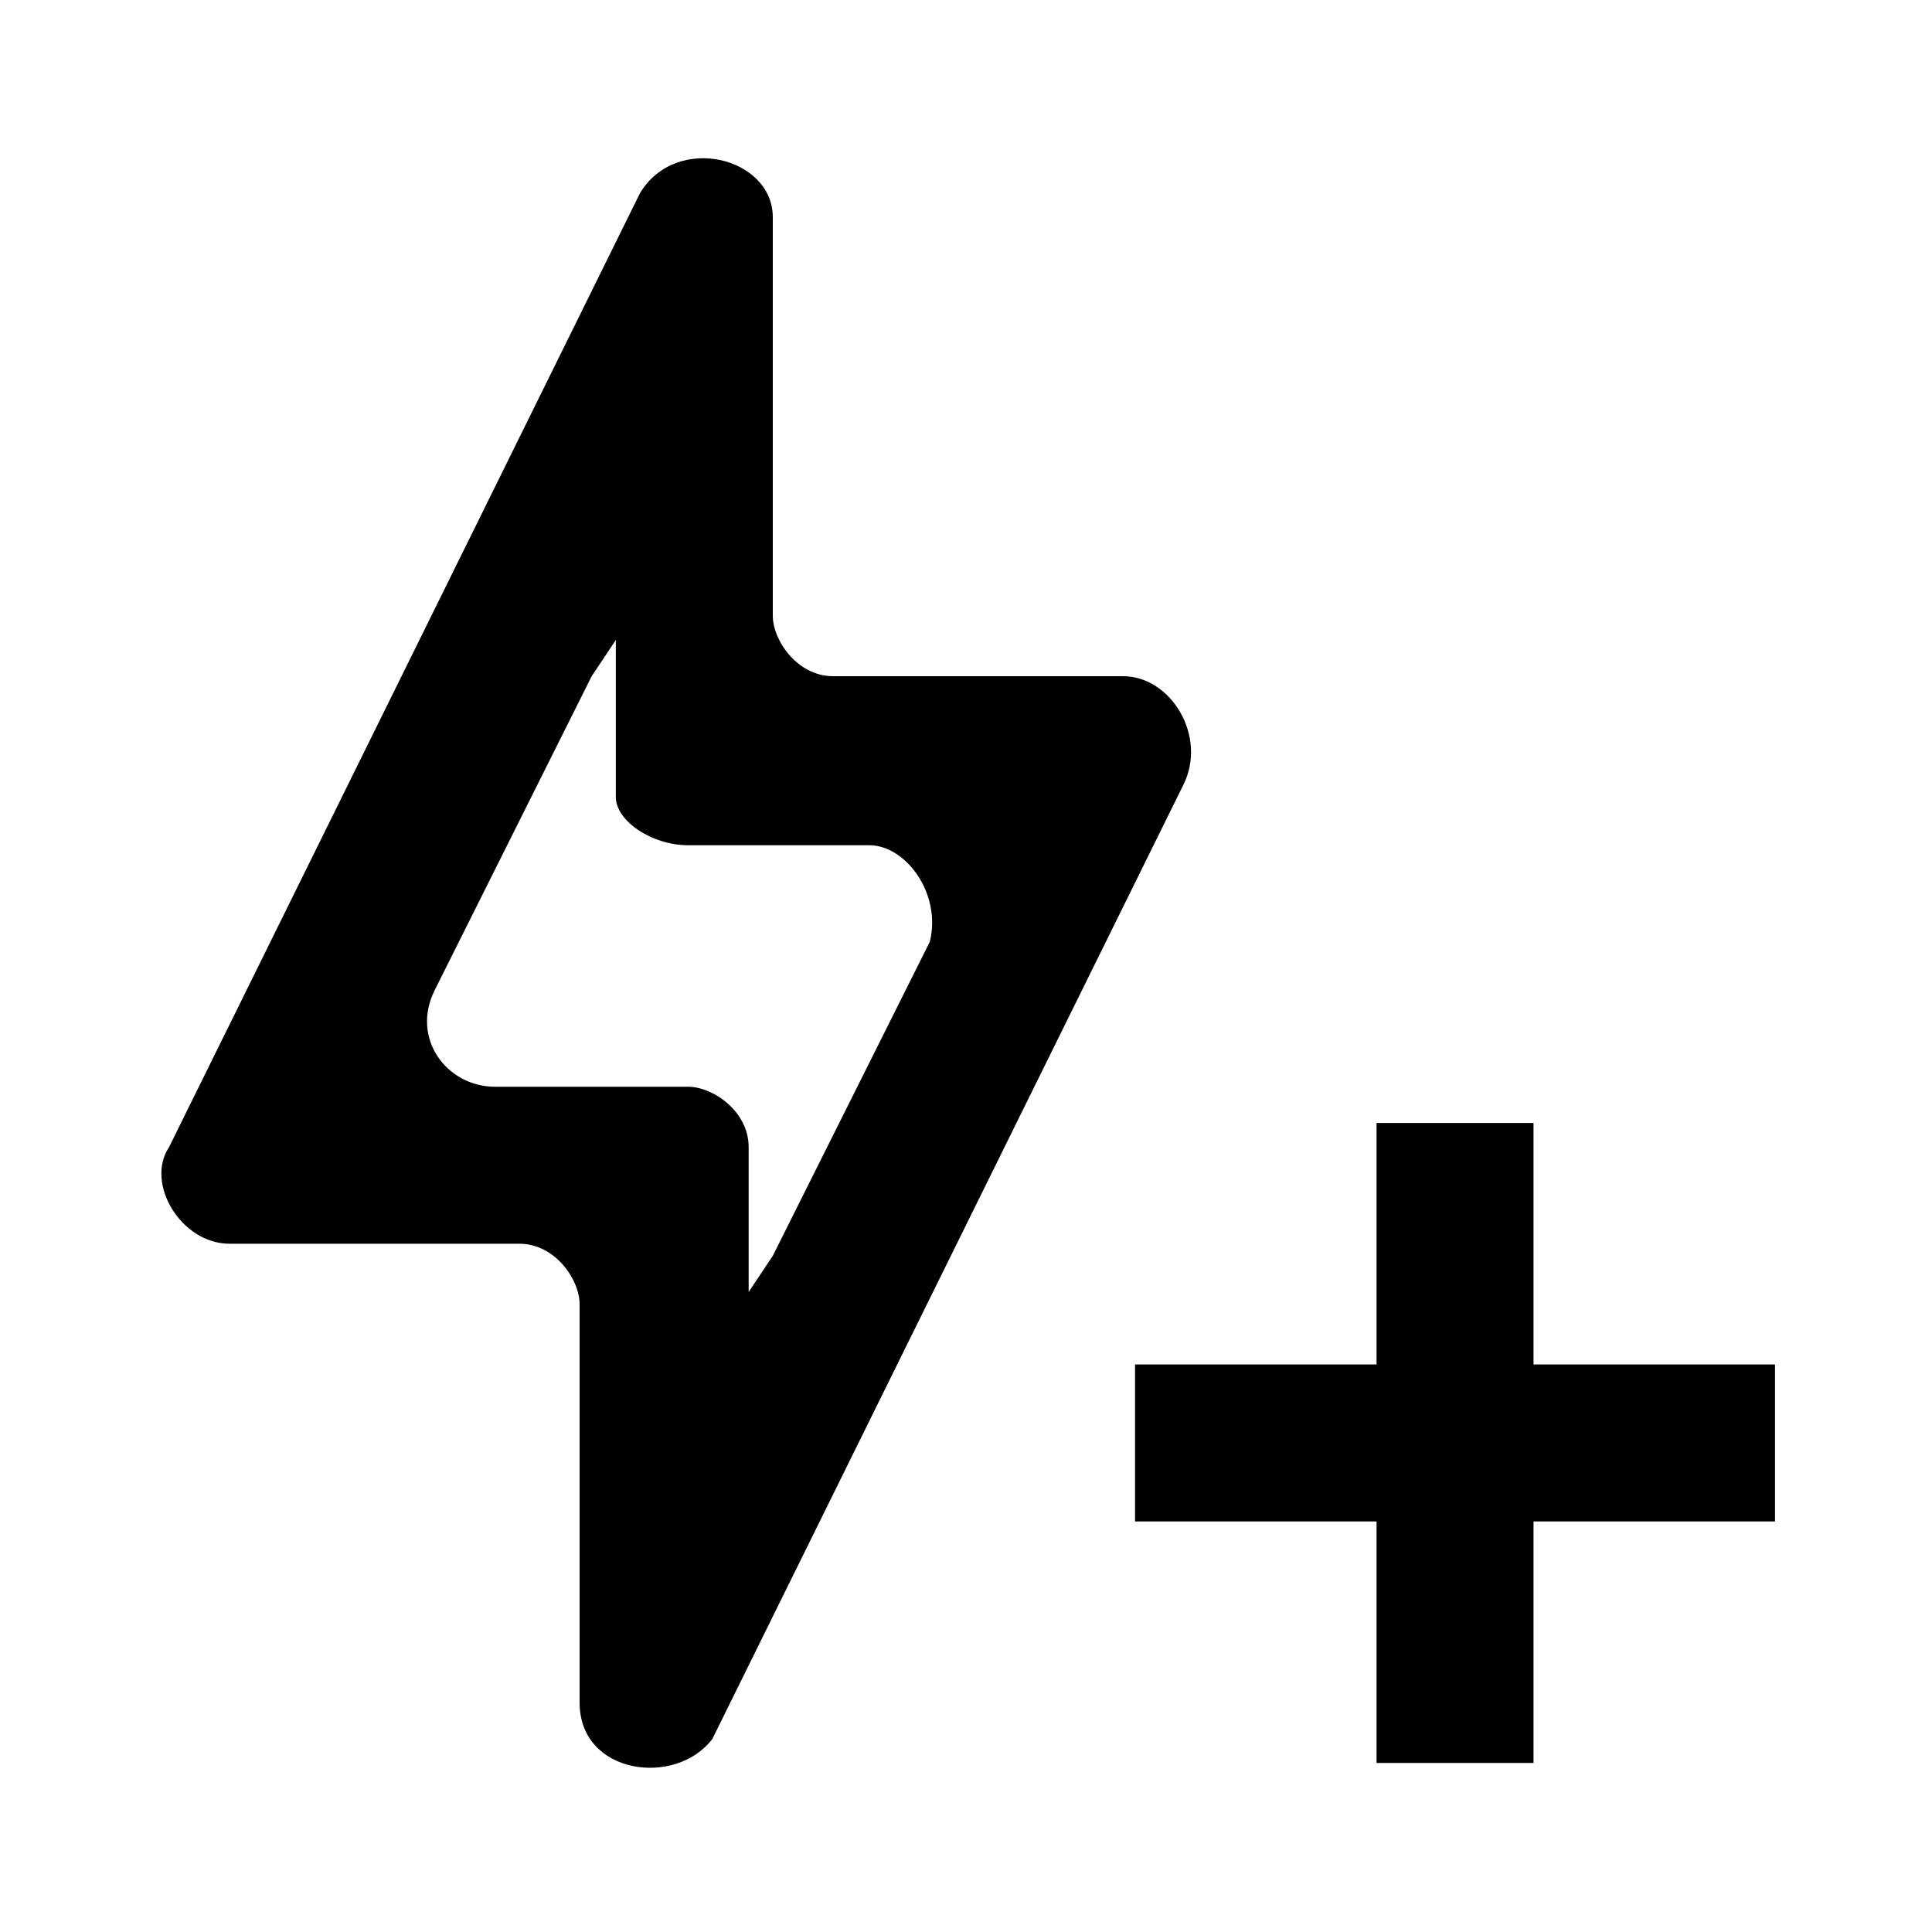 <svg xmlns="http://www.w3.org/2000/svg" viewBox="0 0 16 16"><path d="M12.7 9.3v2h2v1.3h-2v2h-1.3v-2h-2v-1.3h2v-2zM9.3 5.6H6.9c-.3 0-.5-.3-.5-.5V1.8c0-.5-.8-.7-1.1-.2L1.4 9.5c-.2.3.1.8.5.8h2.4c.3 0 .5.3.5.5v3.3c0 .6.8.7 1.1.3l3.9-7.9c.2-.4-.1-.9-.5-.9M7.7 7.8l-1.3 2.6-.2.3V9.5c0-.3-.3-.5-.5-.5H4.1c-.4 0-.7-.4-.5-.8l1.3-2.6.2-.3v1.3c0 .2.3.4.6.4h1.5c.3 0 .6.4.5.8"></path><path fill="none" d="M0 0h16v16H0z"></path></svg>
